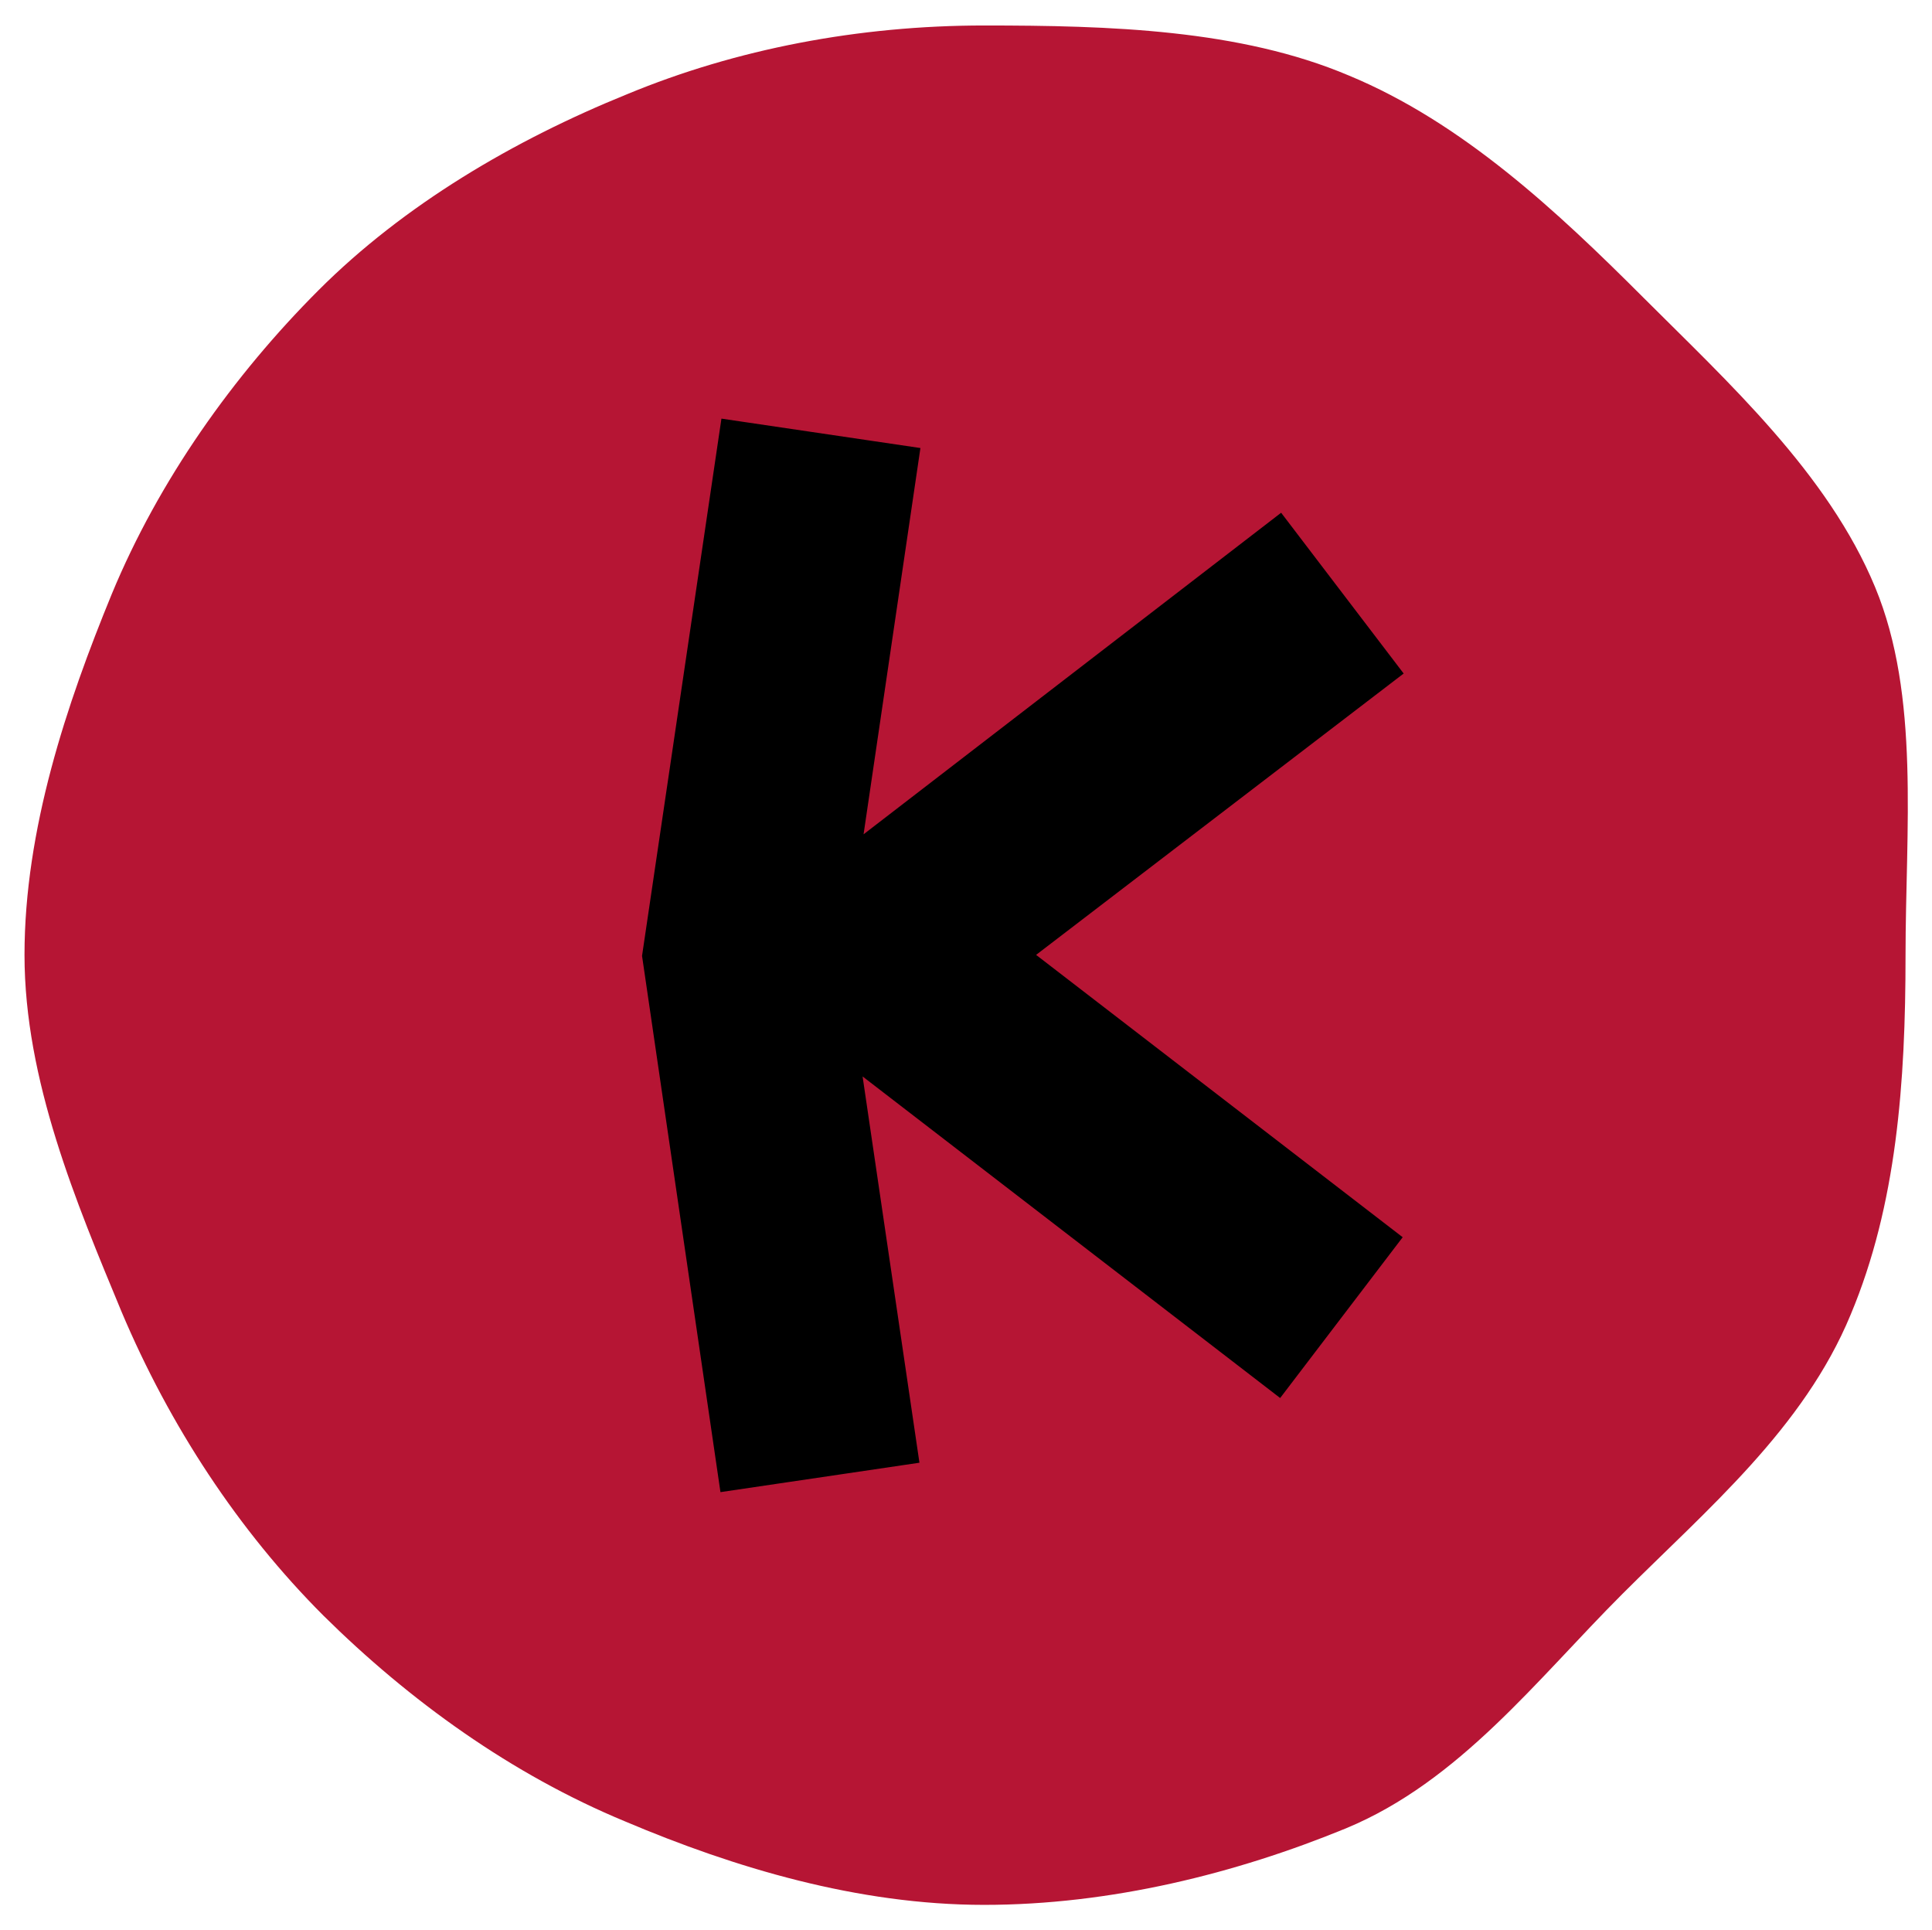 <?xml version="1.0" encoding="utf-8"?>
<svg version="1.1" id="Layer_2_00000000905532406708545630000017206184856468260016_"
	 xmlns="http://www.w3.org/2000/svg" xmlns:xlink="http://www.w3.org/1999/xlink" x="0px" y="0px" viewBox="0 0 197.1 196.9"
	 style="enable-background:new 0 0 197.1 196.9;" xml:space="preserve">
<style type="text/css">
	.st0{fill:#000000;}
	.st1{fill:#b61534;}
	.st2{fill:none;}
</style>
<g id="Layer_1-2" transform="scale(-1, 1) translate(-197.1, 0)">
	<g>
		<g>
			<circle class="st0" cx="98.5" cy="98.4" r="70.3"/>
			<path class="st1" d="M185.7,60.6c-4.8-11.6-12.4-22.3-21.1-31c-8.7-8.7-19.9-15.3-31.5-20c-11.1-4.6-23.6-7-36.4-7
				S70.6,3,59.5,7.7c-11.6,4.8-21.3,13.9-30,22.6c-8.7,8.7-18.9,18-23.7,29.6C1.2,71,2.7,84.6,2.7,97.5s0.9,25.4,5.6,36.6
				c4.8,11.6,14.6,19.8,23.3,28.5c8.7,8.7,16.6,19.1,28.2,23.9c11.2,4.6,24,7.8,36.9,7.8s25.5-3.8,36.6-8.5
				c11.6-4.8,22-12.3,30.8-21c8.7-8.7,15.7-19.4,20.6-31c4.6-11.1,9.9-23.6,9.9-36.4S190.3,71.8,185.7,60.6L185.7,60.6z
				 M123.6,152.2l-20.3-3l5.8-39.4l-42.6,32.8l-12.5-16.4l37.4-28.8L53.9,68.7l12.5-16.4L109,85.1l-5.8-39.4l20.3-3l8.1,54.8
				L123.6,152.2L123.6,152.2z"/>
		</g>
		<rect x="-70.2" y="-70.1" class="st2" width="337.4" height="337.1"/>
	</g>
</g>
</svg>

